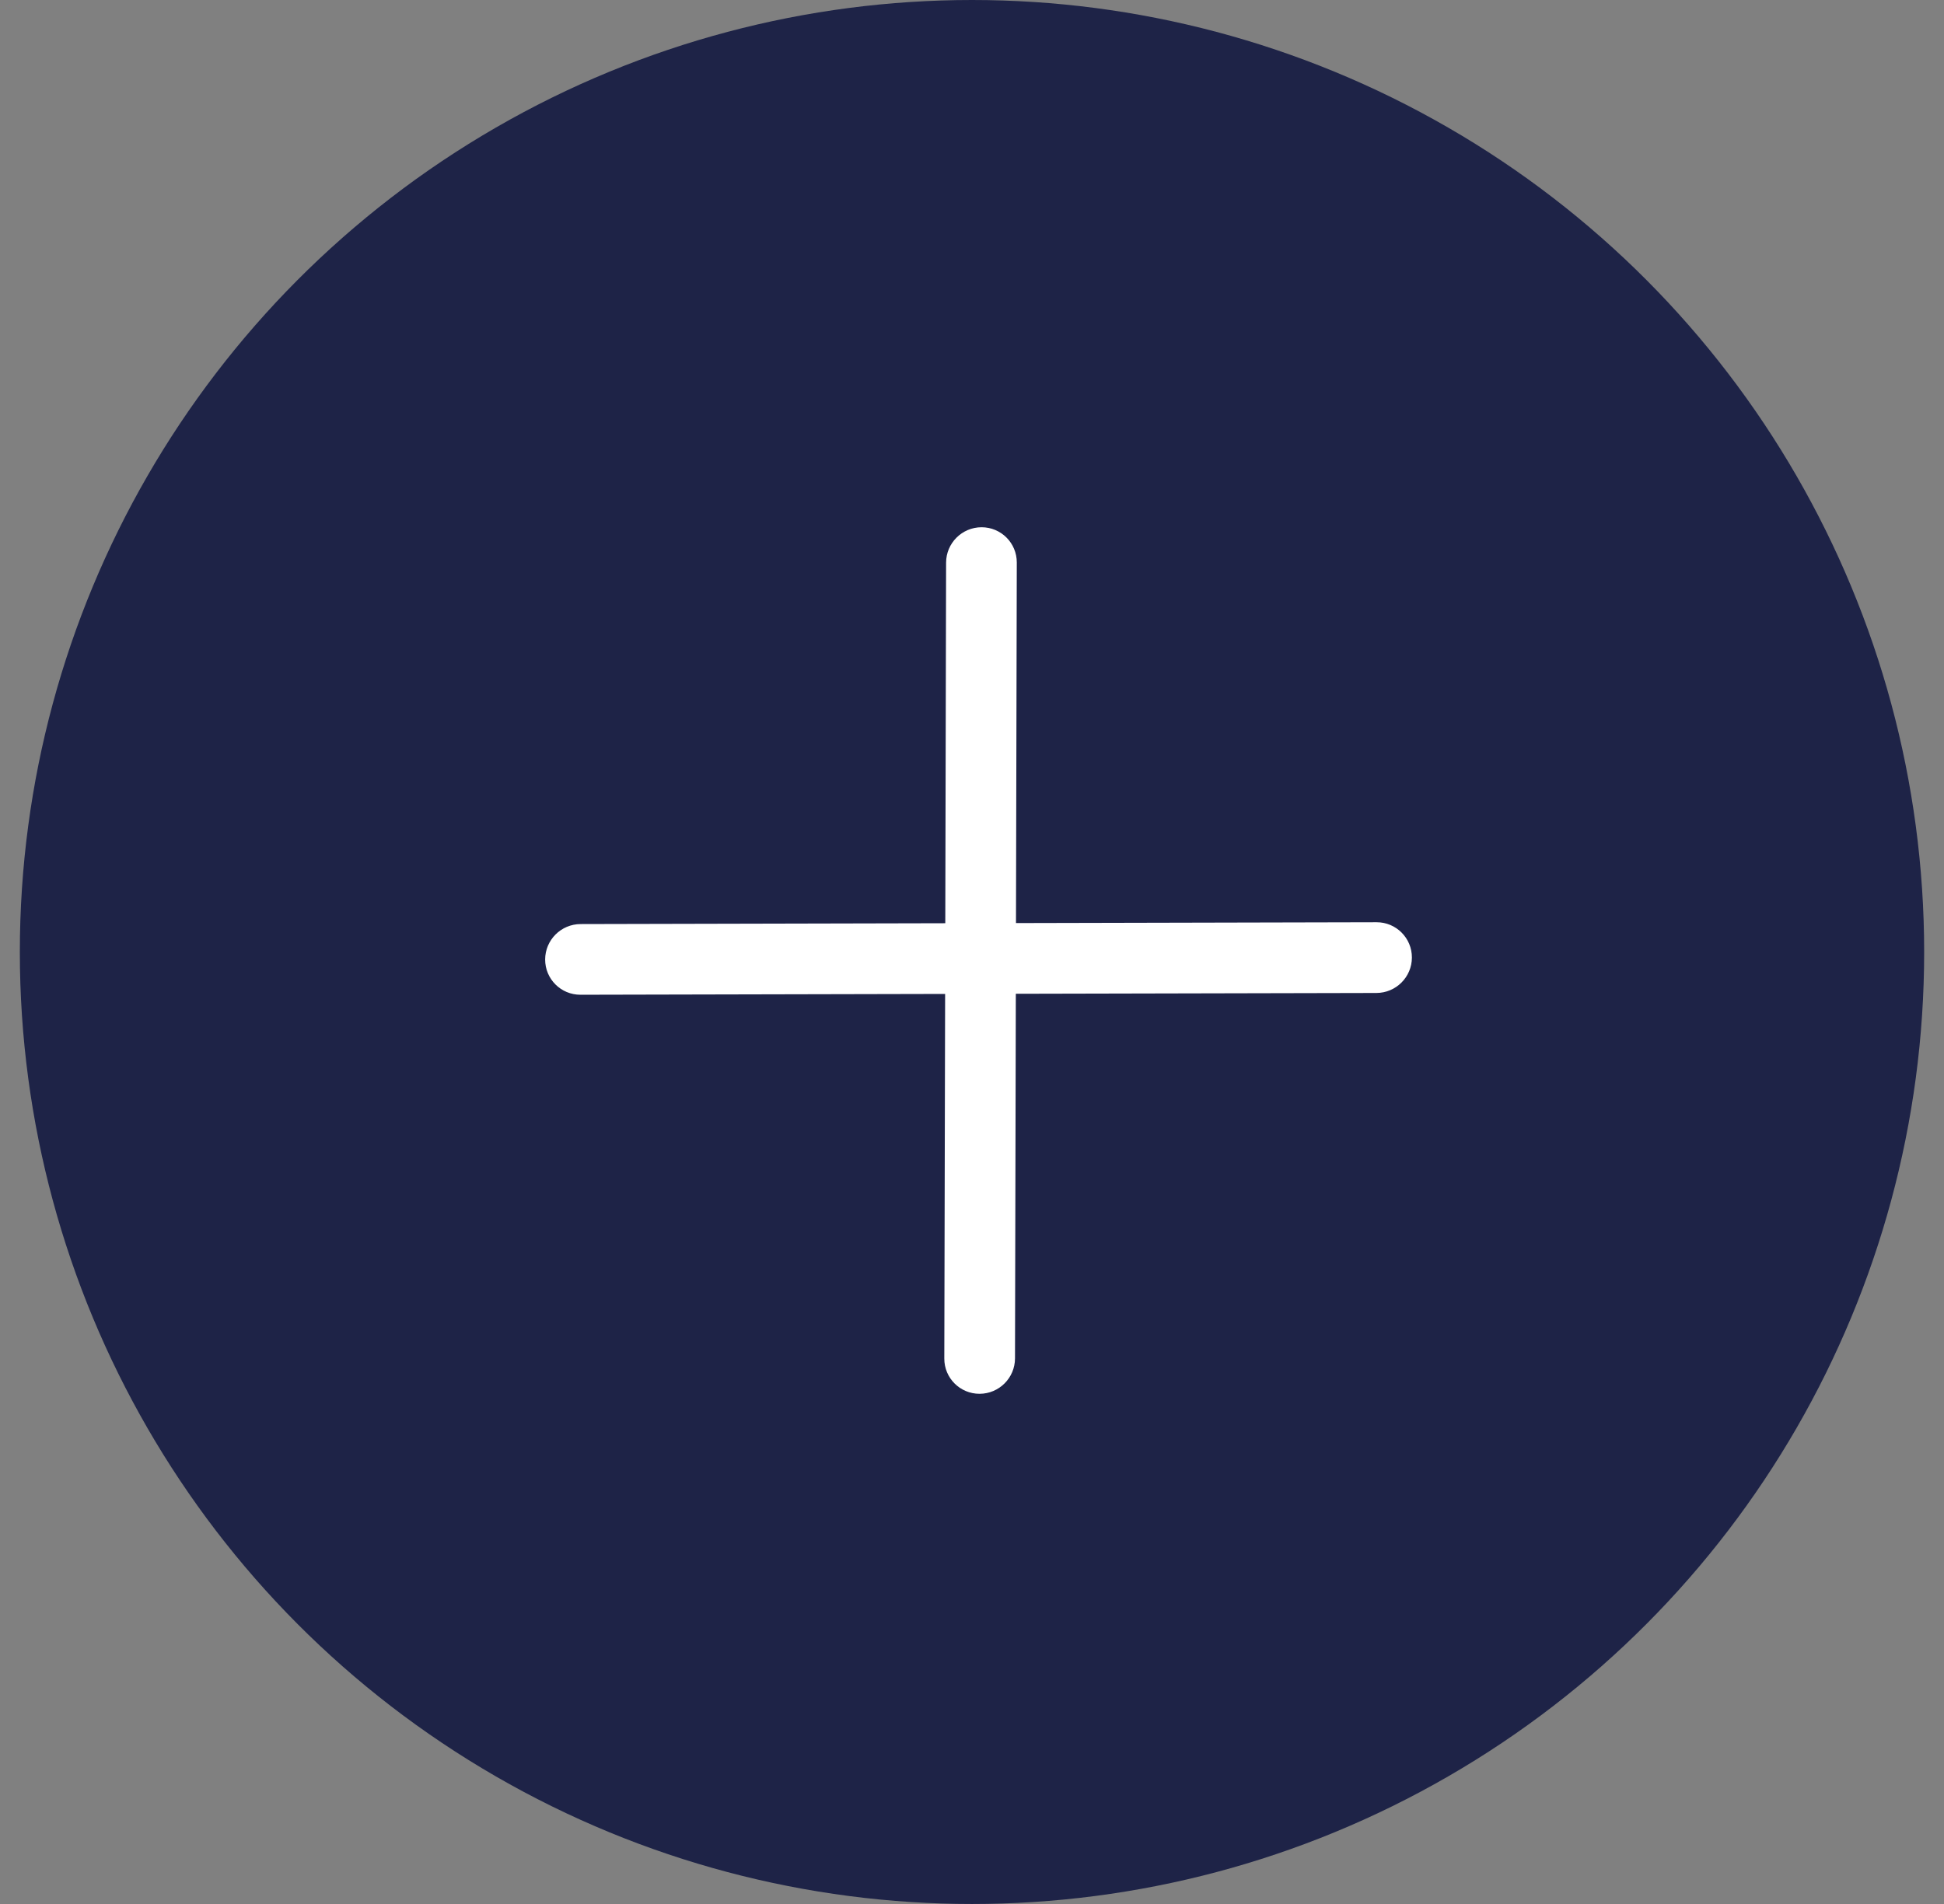 <svg width="49" height="48" viewBox="0 0 49 48" fill="none" xmlns="http://www.w3.org/2000/svg">
<rect x="0" y="0" width="49" height="48" fill="#808080" stroke="none"/>
<circle cx="24.5" cy="24" r="24" fill="#1E2347"/>
<path fill-rule="evenodd" clip-rule="evenodd" d="M24.74 13.292C25.232 13.291 25.63 13.689 25.629 14.181L25.584 34.245C25.583 34.737 25.183 35.137 24.691 35.138C24.199 35.139 23.8 34.741 23.802 34.249L23.847 14.185C23.848 13.693 24.248 13.293 24.74 13.292Z" fill="white"/>
<path fill-rule="evenodd" clip-rule="evenodd" d="M13.741 24.189C13.742 23.697 14.142 23.297 14.635 23.296L34.698 23.25C35.191 23.249 35.589 23.648 35.588 24.14C35.587 24.632 35.187 25.032 34.694 25.033L14.631 25.078C14.138 25.079 13.74 24.681 13.741 24.189Z" fill="white"/>
</svg>
